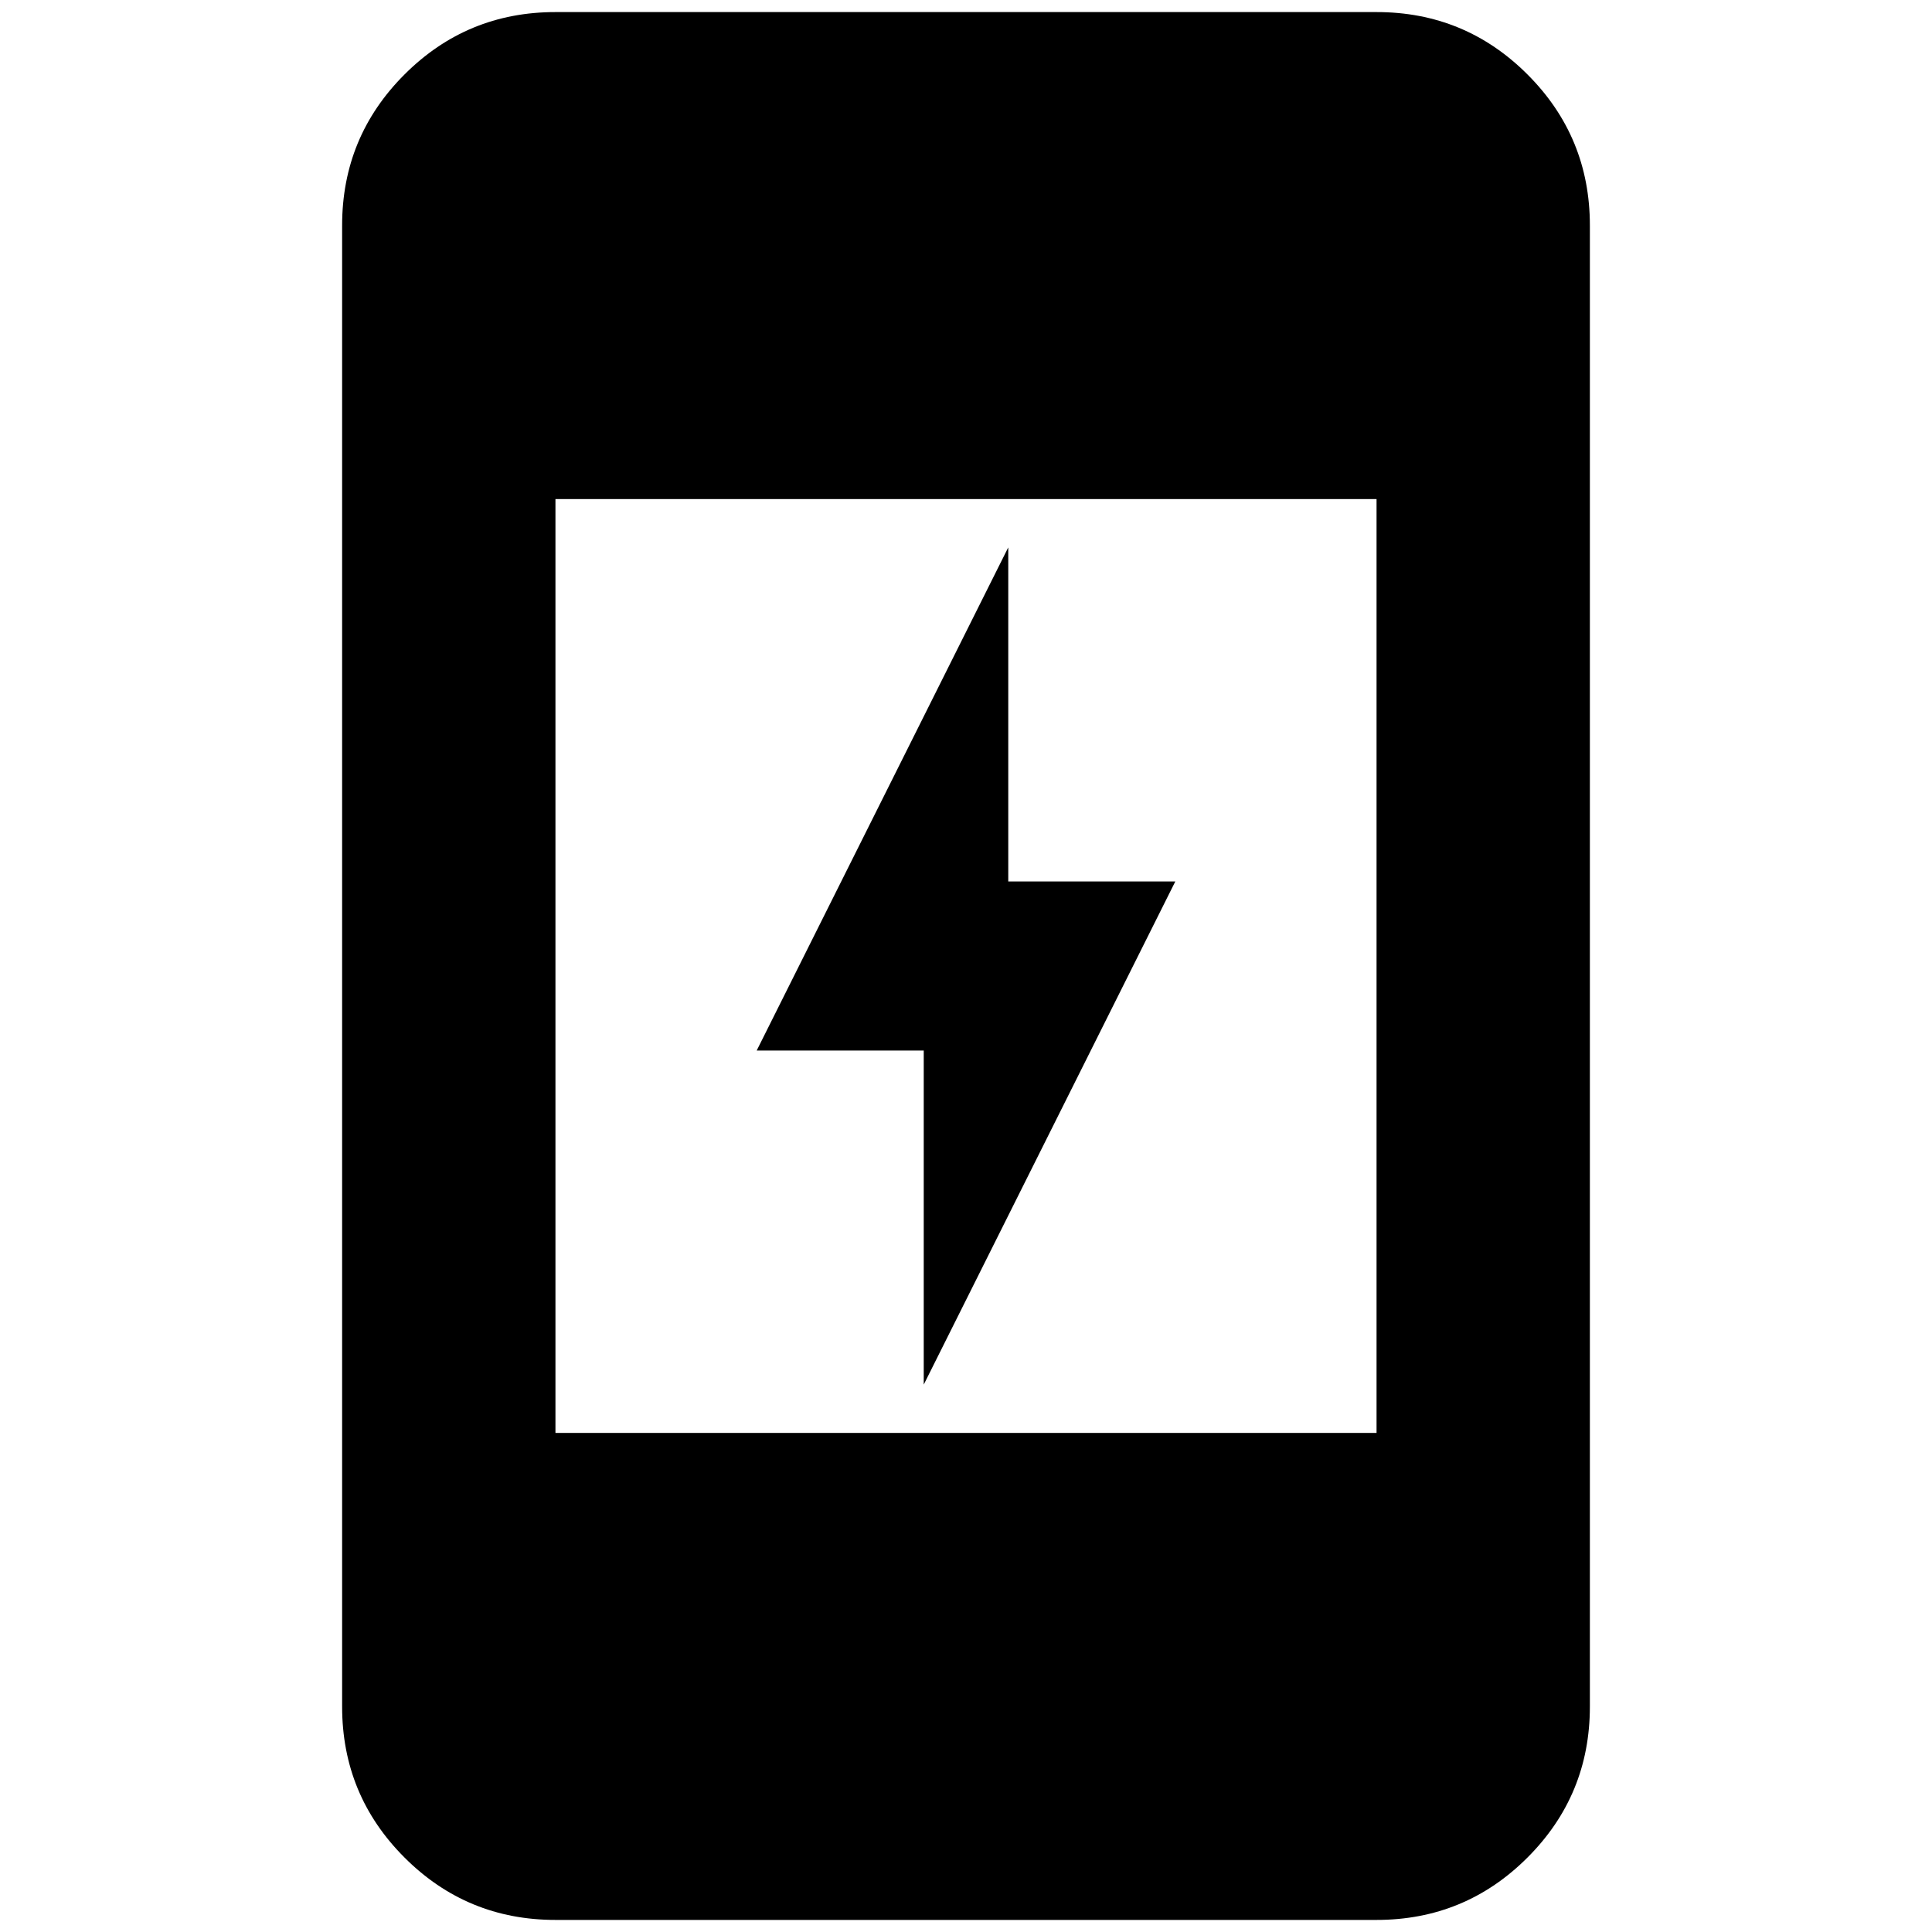 <svg xmlns="http://www.w3.org/2000/svg" height="24" width="24"><path d="M11.475 17.2V13.05H9.4L12.525 6.8V10.95H14.6ZM6.9 17.8H17.1V6.2H6.9ZM6.9 23.85Q5.8 23.85 5.025 23.075Q4.25 22.3 4.25 21.2V2.8Q4.25 1.7 5.025 0.925Q5.8 0.15 6.9 0.15H17.1Q18.2 0.15 18.975 0.925Q19.75 1.7 19.75 2.8V21.2Q19.75 22.3 18.975 23.075Q18.2 23.85 17.1 23.85Z"/></svg>
